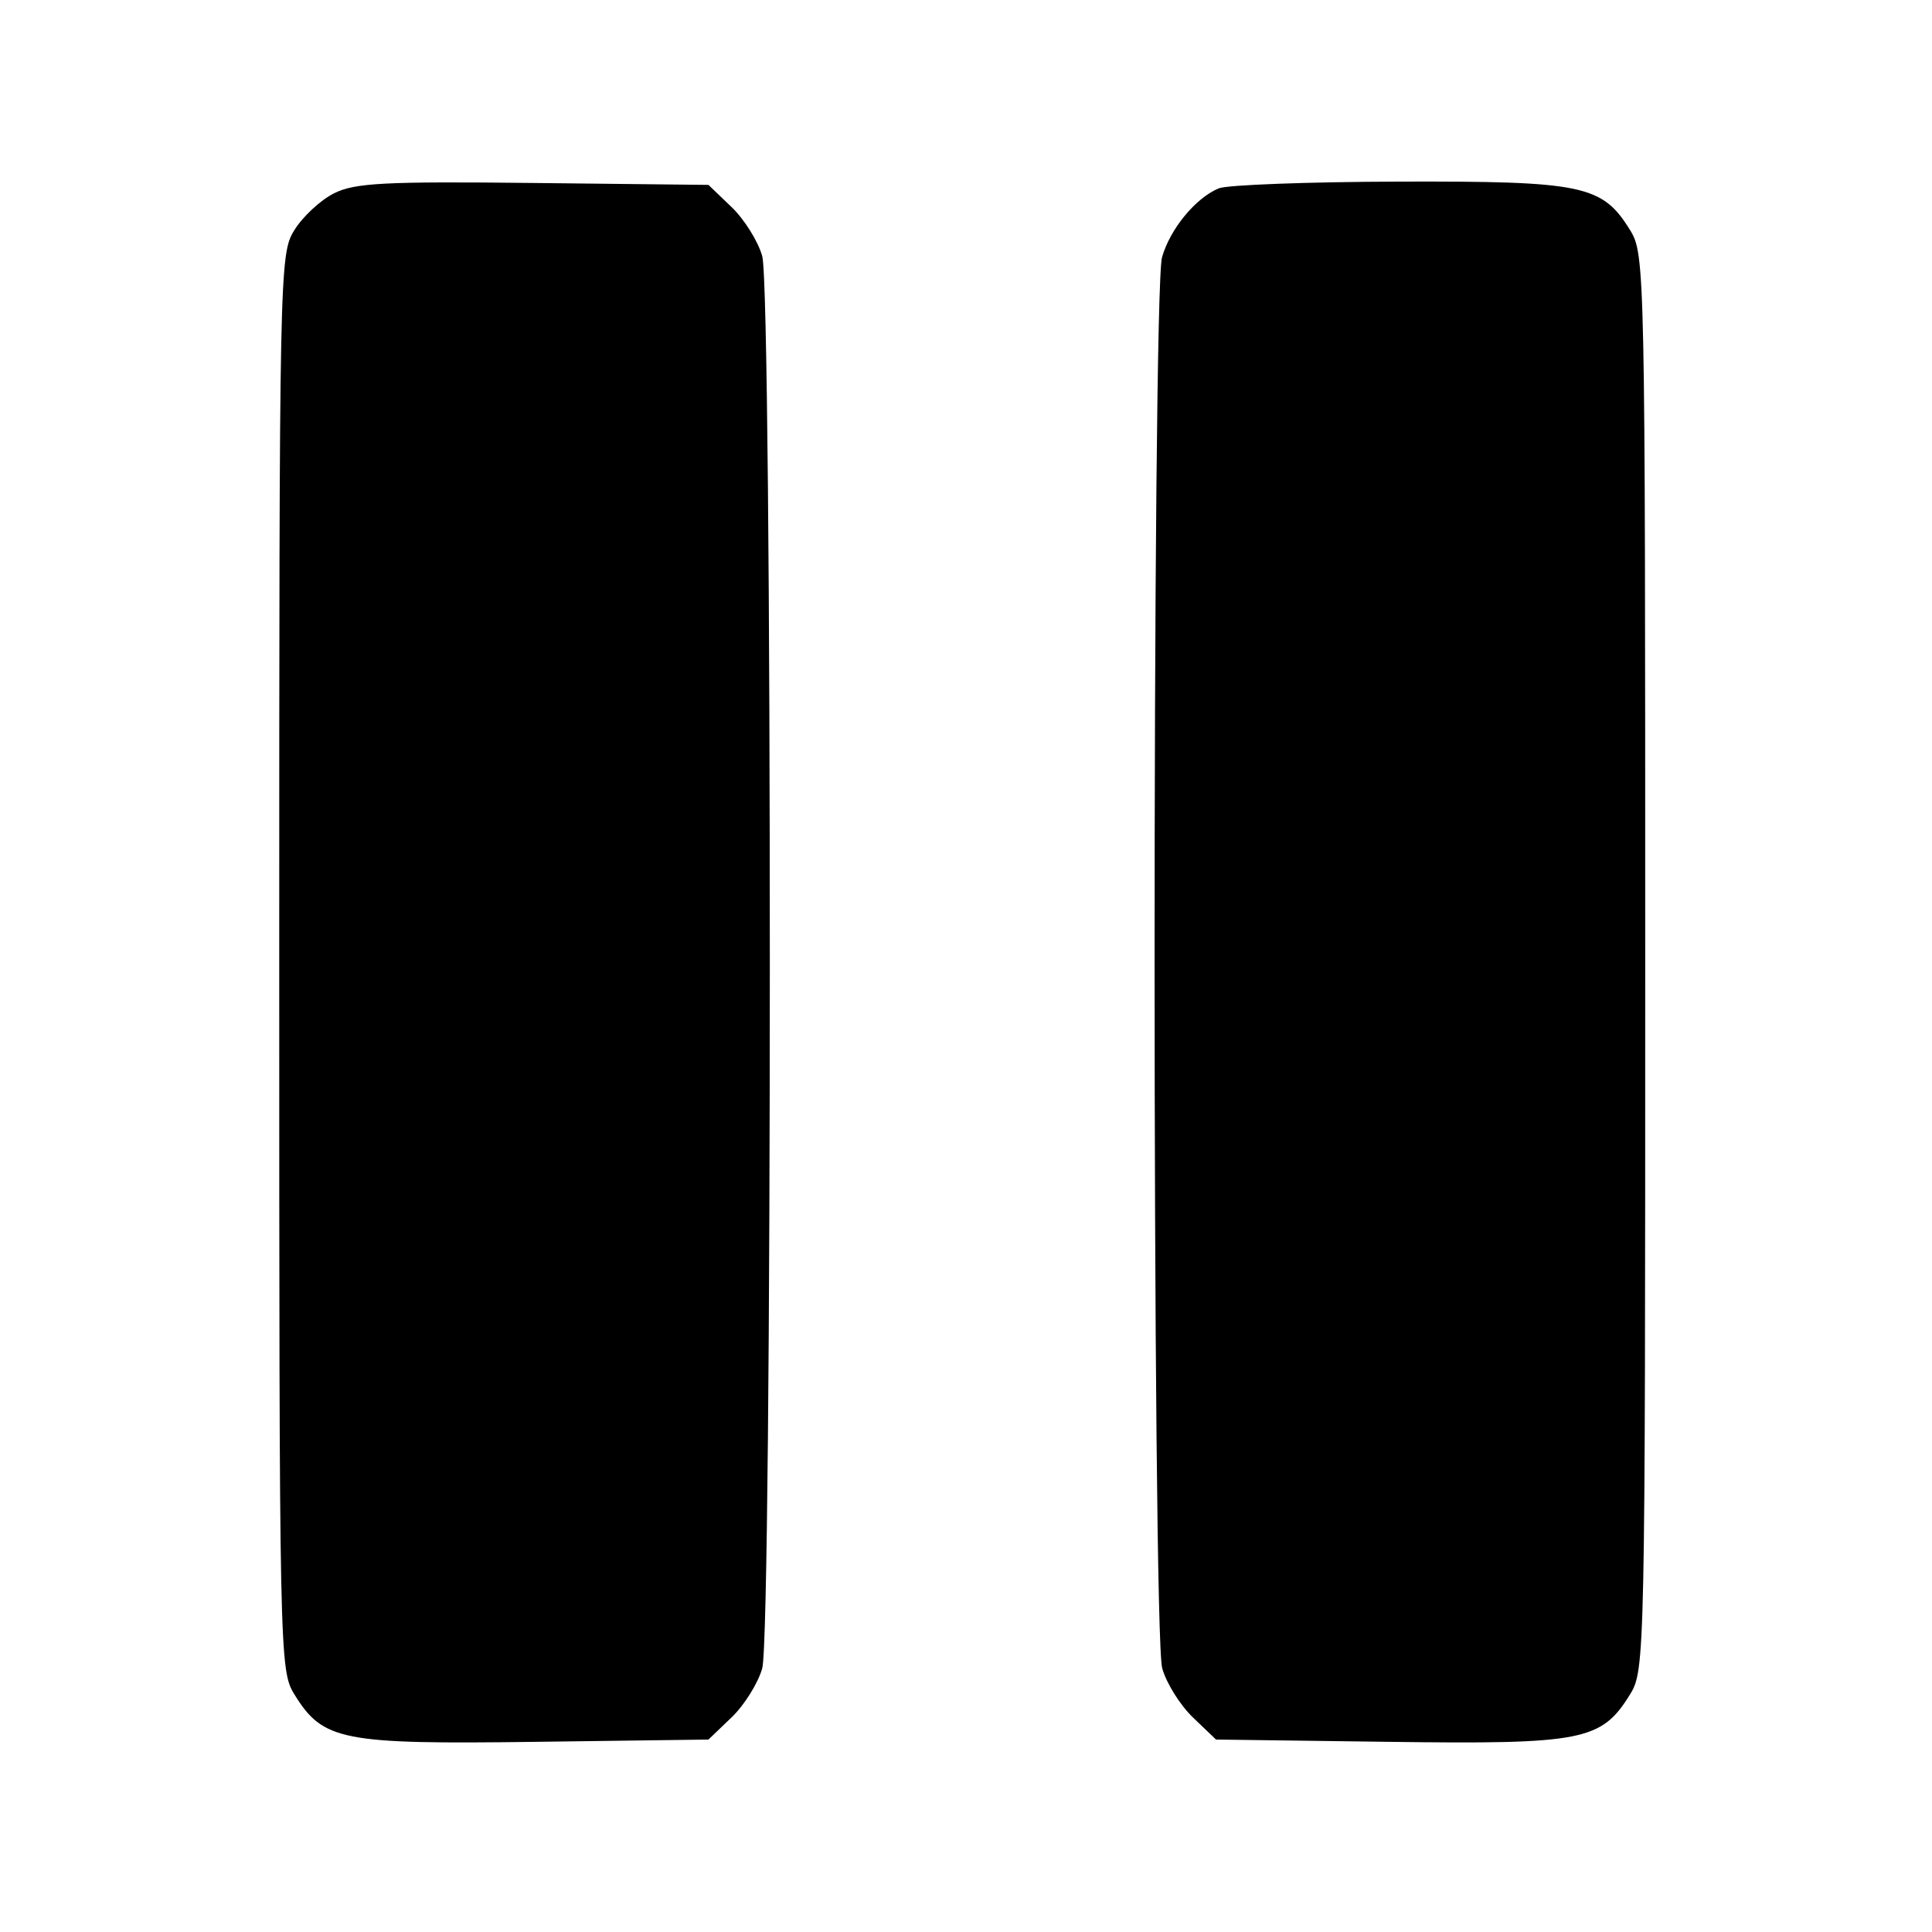 <svg xmlns="http://www.w3.org/2000/svg" width="256" height="256" viewBox="0 0 256 256" version="1.1">
	<path d="M 44.256 25.617 C 42.472 26.512, 40.110 28.705, 39.006 30.490 C 37.035 33.679, 37 35.384, 37 127.500 C 37 219.763, 37.032 221.316, 39.016 224.526 C 42.804 230.656, 45.272 231.141, 70.947 230.802 L 93.873 230.500 96.943 227.557 C 98.631 225.938, 100.457 223.013, 101.001 221.057 C 102.342 216.227, 102.342 38.773, 101.001 33.943 C 100.457 31.987, 98.631 29.062, 96.943 27.443 L 93.873 24.500 70.686 24.245 C 50.922 24.028, 47.021 24.231, 44.256 25.617 M 161.500 24.954 C 158.427 26.225, 155.057 30.314, 153.976 34.083 C 152.646 38.723, 152.668 216.263, 153.999 221.057 C 154.543 223.013, 156.369 225.938, 158.057 227.557 L 161.127 230.500 184.053 230.802 C 209.728 231.141, 212.196 230.656, 215.984 224.526 C 217.968 221.316, 218 219.763, 218 127.500 C 218 35.237, 217.968 33.684, 215.984 30.474 C 212.307 24.525, 209.761 23.993, 185.349 24.063 C 173.332 24.098, 162.600 24.499, 161.500 24.954" stroke="none"  fill-rule="evenodd"/>
</svg>